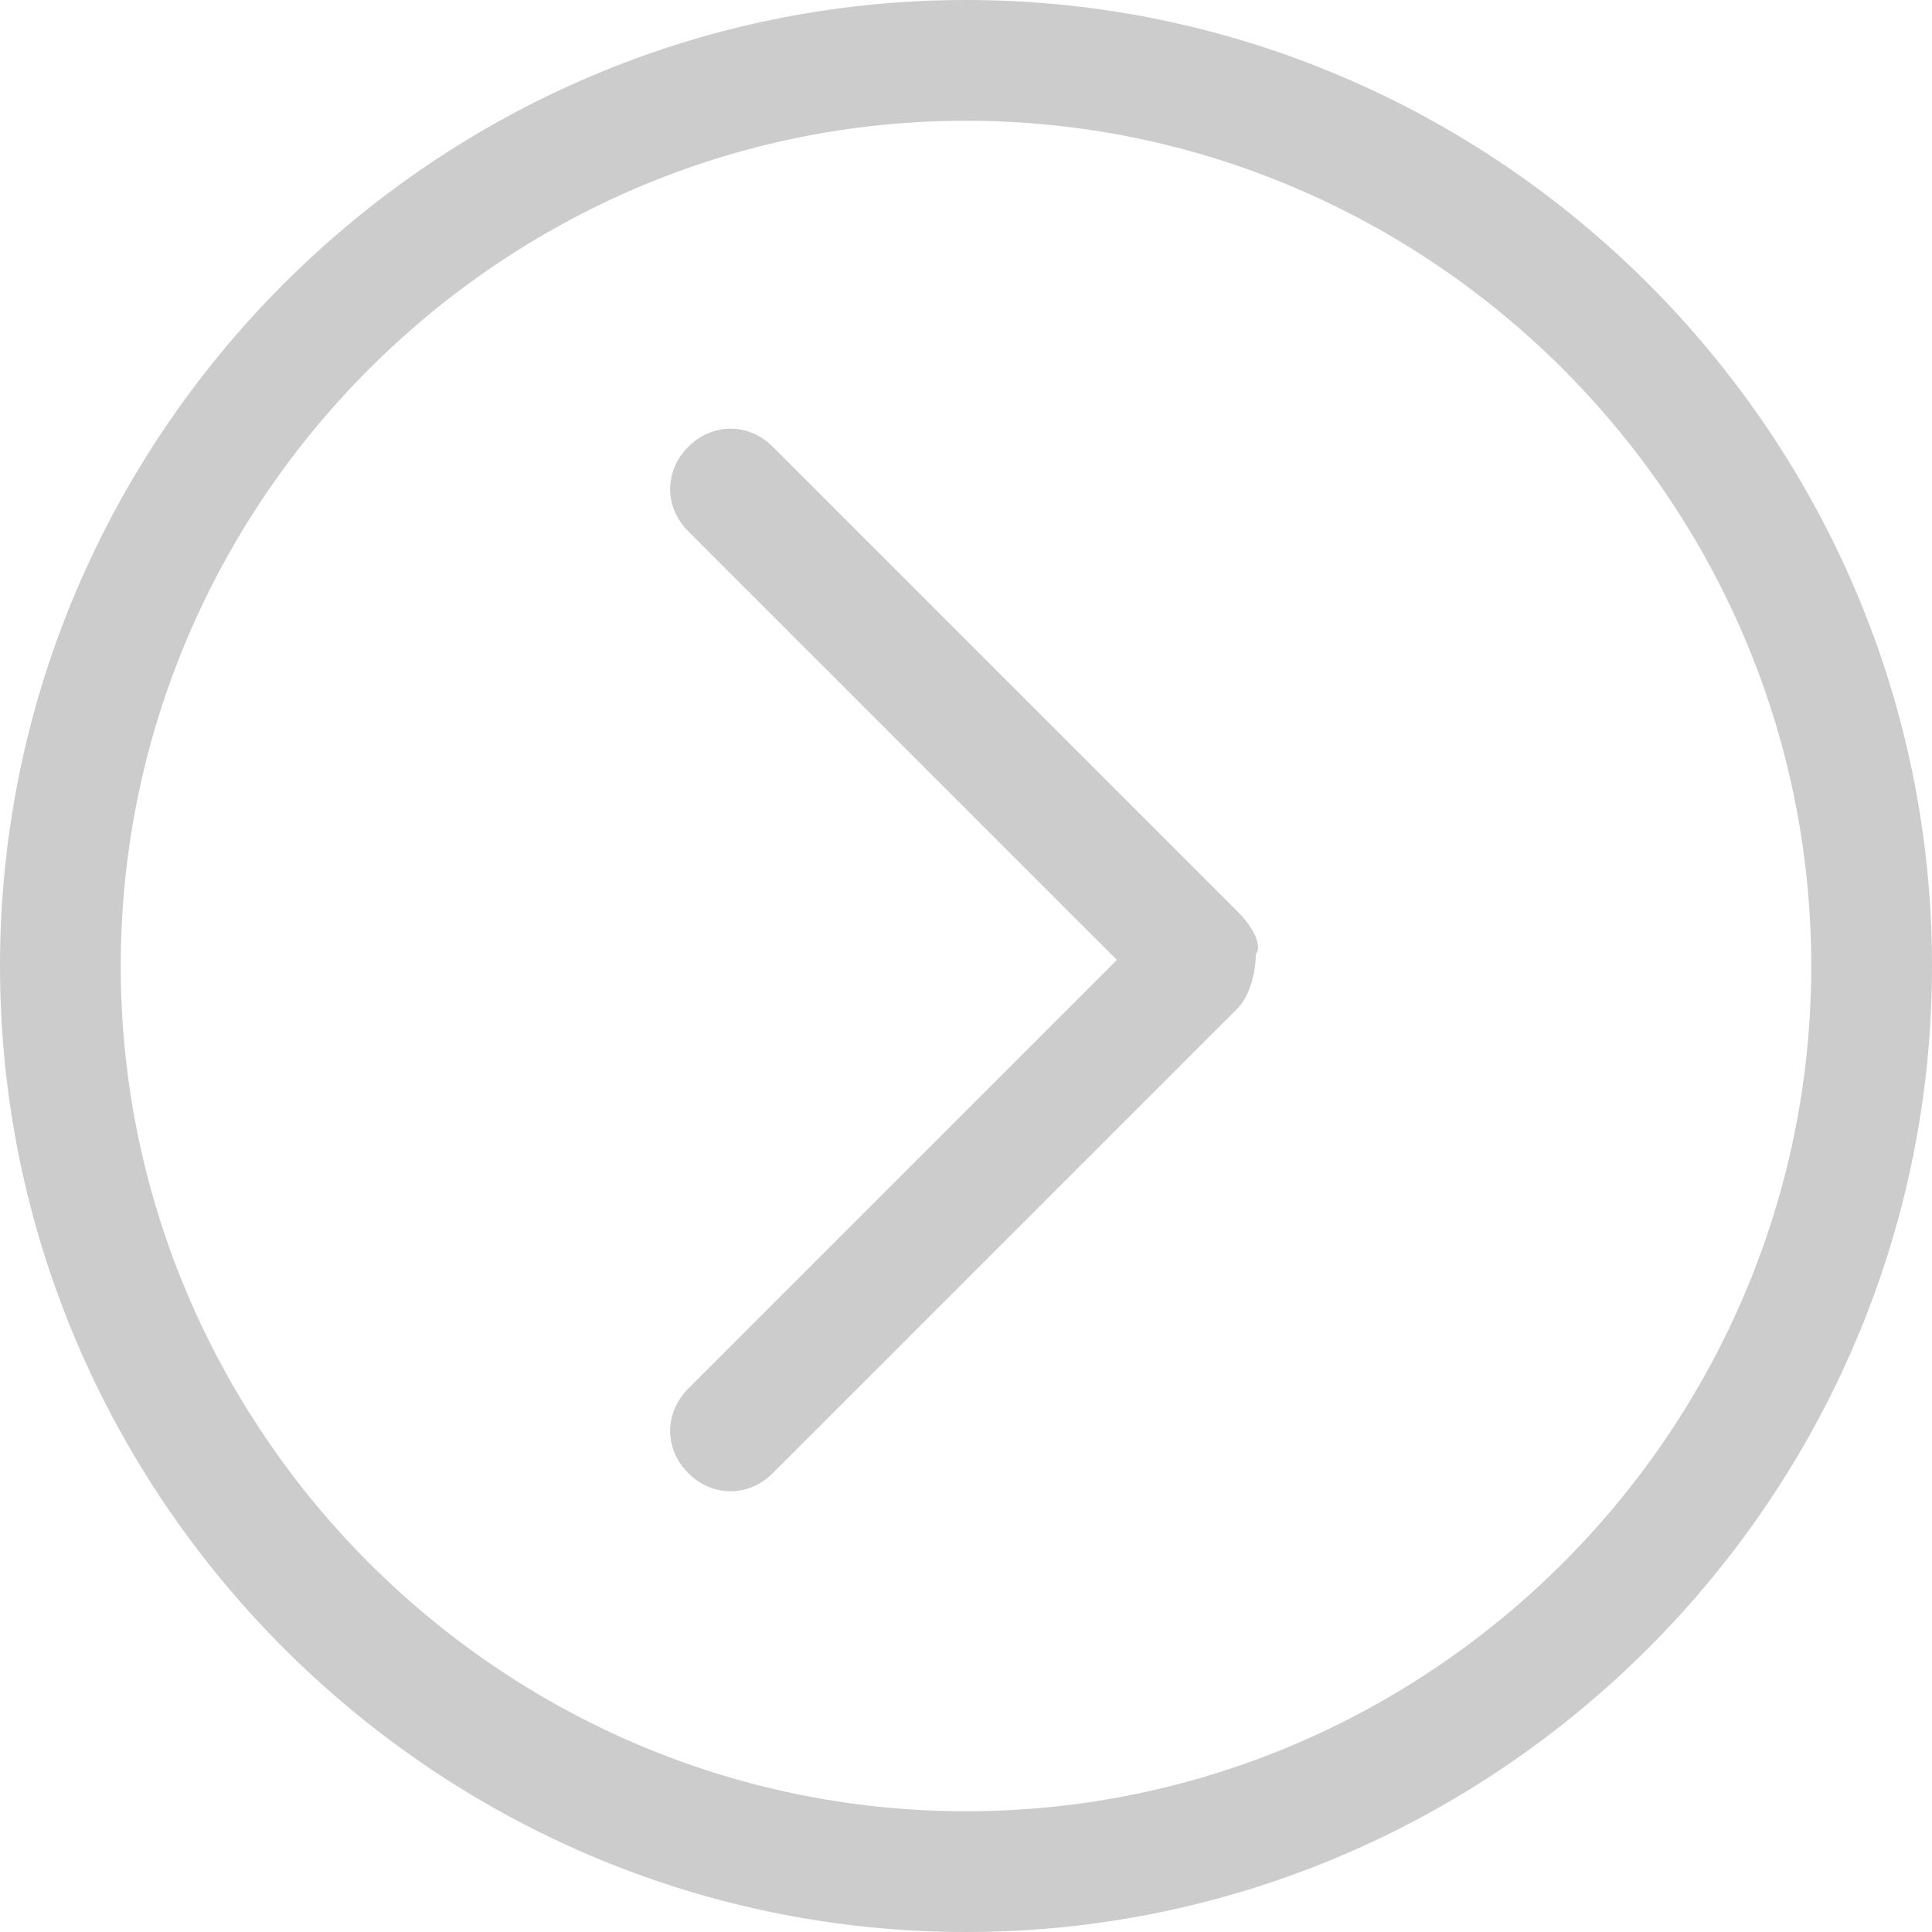 ﻿<?xml version="1.0" encoding="utf-8"?>
<svg version="1.1" xmlns:xlink="http://www.w3.org/1999/xlink" width="32px" height="32px" xmlns="http://www.w3.org/2000/svg">
  <g transform="matrix(1 0 0 1 -241 -853 )">
    <path d="M 20.8 15.8  C 20.9 15.7  20.8 15.4  20.5 15.1  L 12.8 7.4  C 12.4 7  11.8 7  11.4 7.4  C 11 7.8  11 8.4  11.4 8.8  L 18.5 15.9  L 11.4 23  C 11 23.4  11 24  11.4 24.4  C 11.8 24.8  12.4 24.8  12.8 24.4  L 20.5 16.7  C 20.7 16.5  20.8 16.1  20.8 15.8  Z M 32 16  C 32 7.2  24.8 0  16 0  C 7.2 0  0 7.2  0 16  C 0 24.8  7.2 32  16 32  C 24.8 32  32 24.8  32 16  Z M 30 16  C 30 23.7  23.7 30  16 30  C 8.3 30  2 23.7  2 16  C 2 8.3  8.3 2  16 2  C 23.7 2  30 8.3  30 16  Z " fill-rule="nonzero" fill="#cccccc" stroke="none" transform="matrix(1 0 0 1 241 853 )" />
  </g>
</svg>